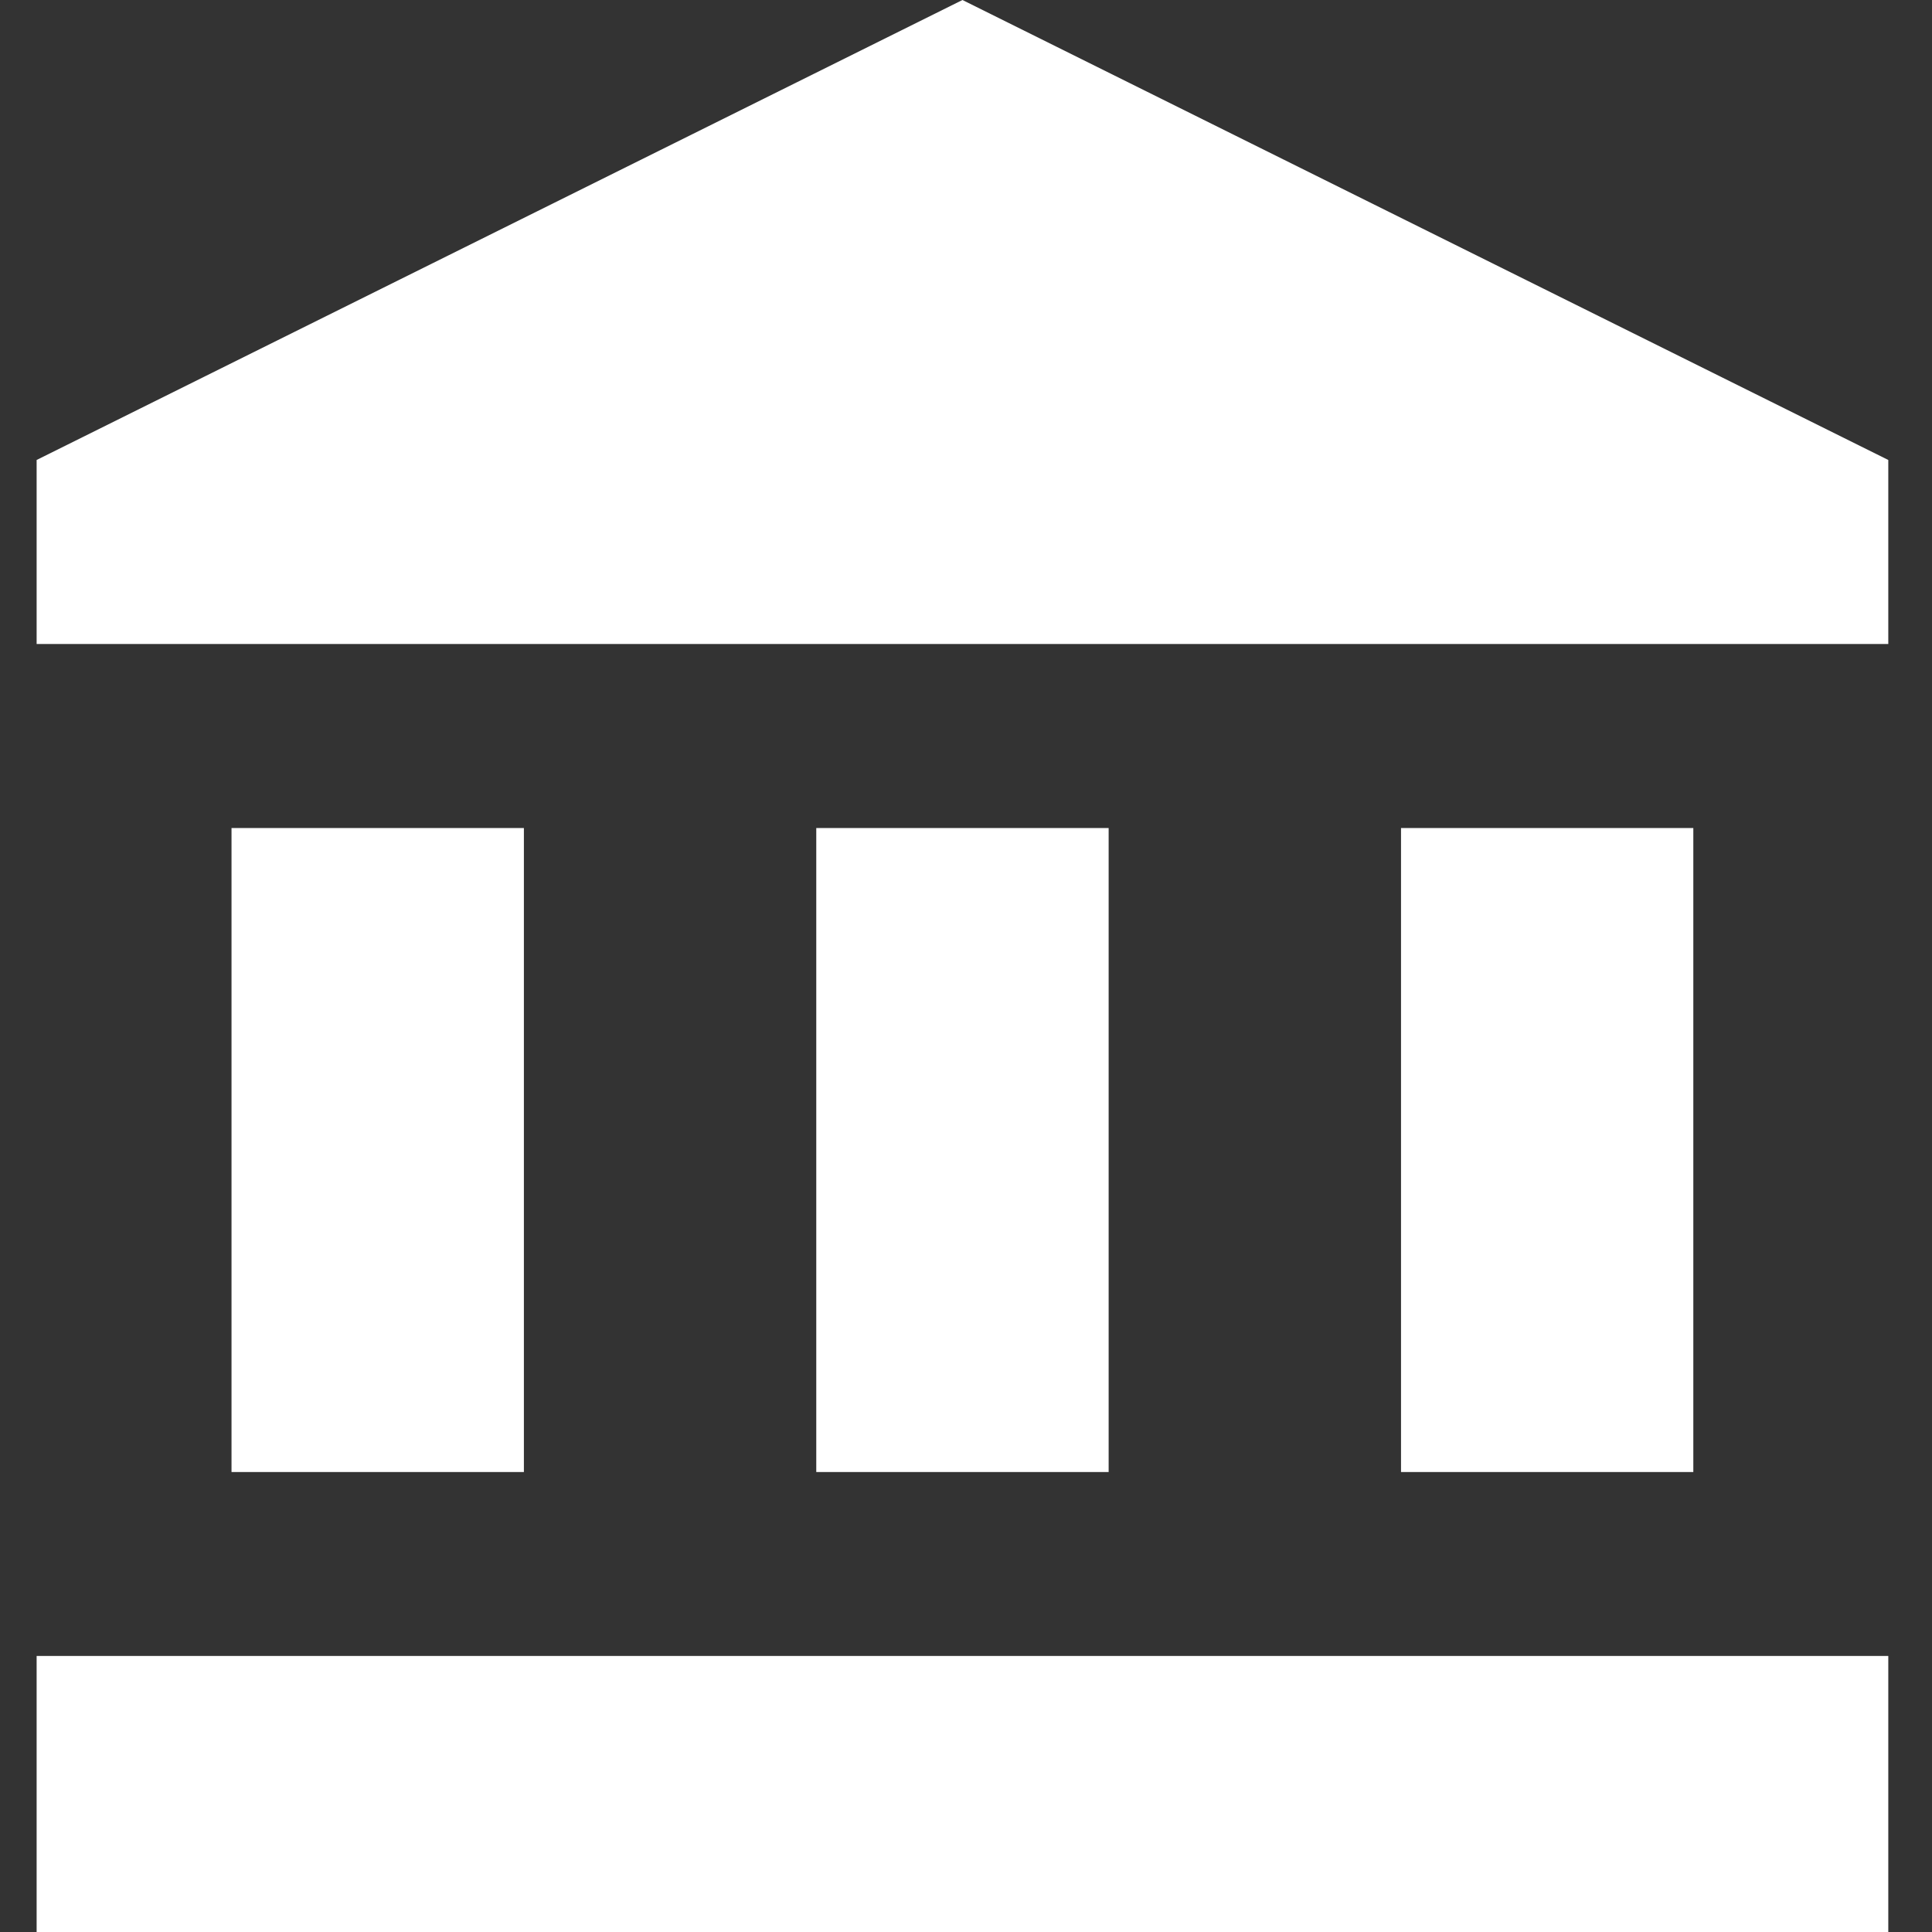<svg width="24" height="24" viewBox="0 0 24 24" fill="none" xmlns="http://www.w3.org/2000/svg">
<rect x="0" y="0" width="24" height="24" fill="#333333" stroke="none"/>
<path d="M11.956 0L0.455 5.714V8H23.457V5.714L11.956 0ZM17.404 10.286V18.286H21.035V10.286H17.404ZM0.455 24H23.457V20.571H0.455V24ZM10.14 10.286V18.286H13.772V10.286H10.14ZM2.876 10.286V18.286H6.508V10.286H2.876Z" fill="white"/>
</svg>
